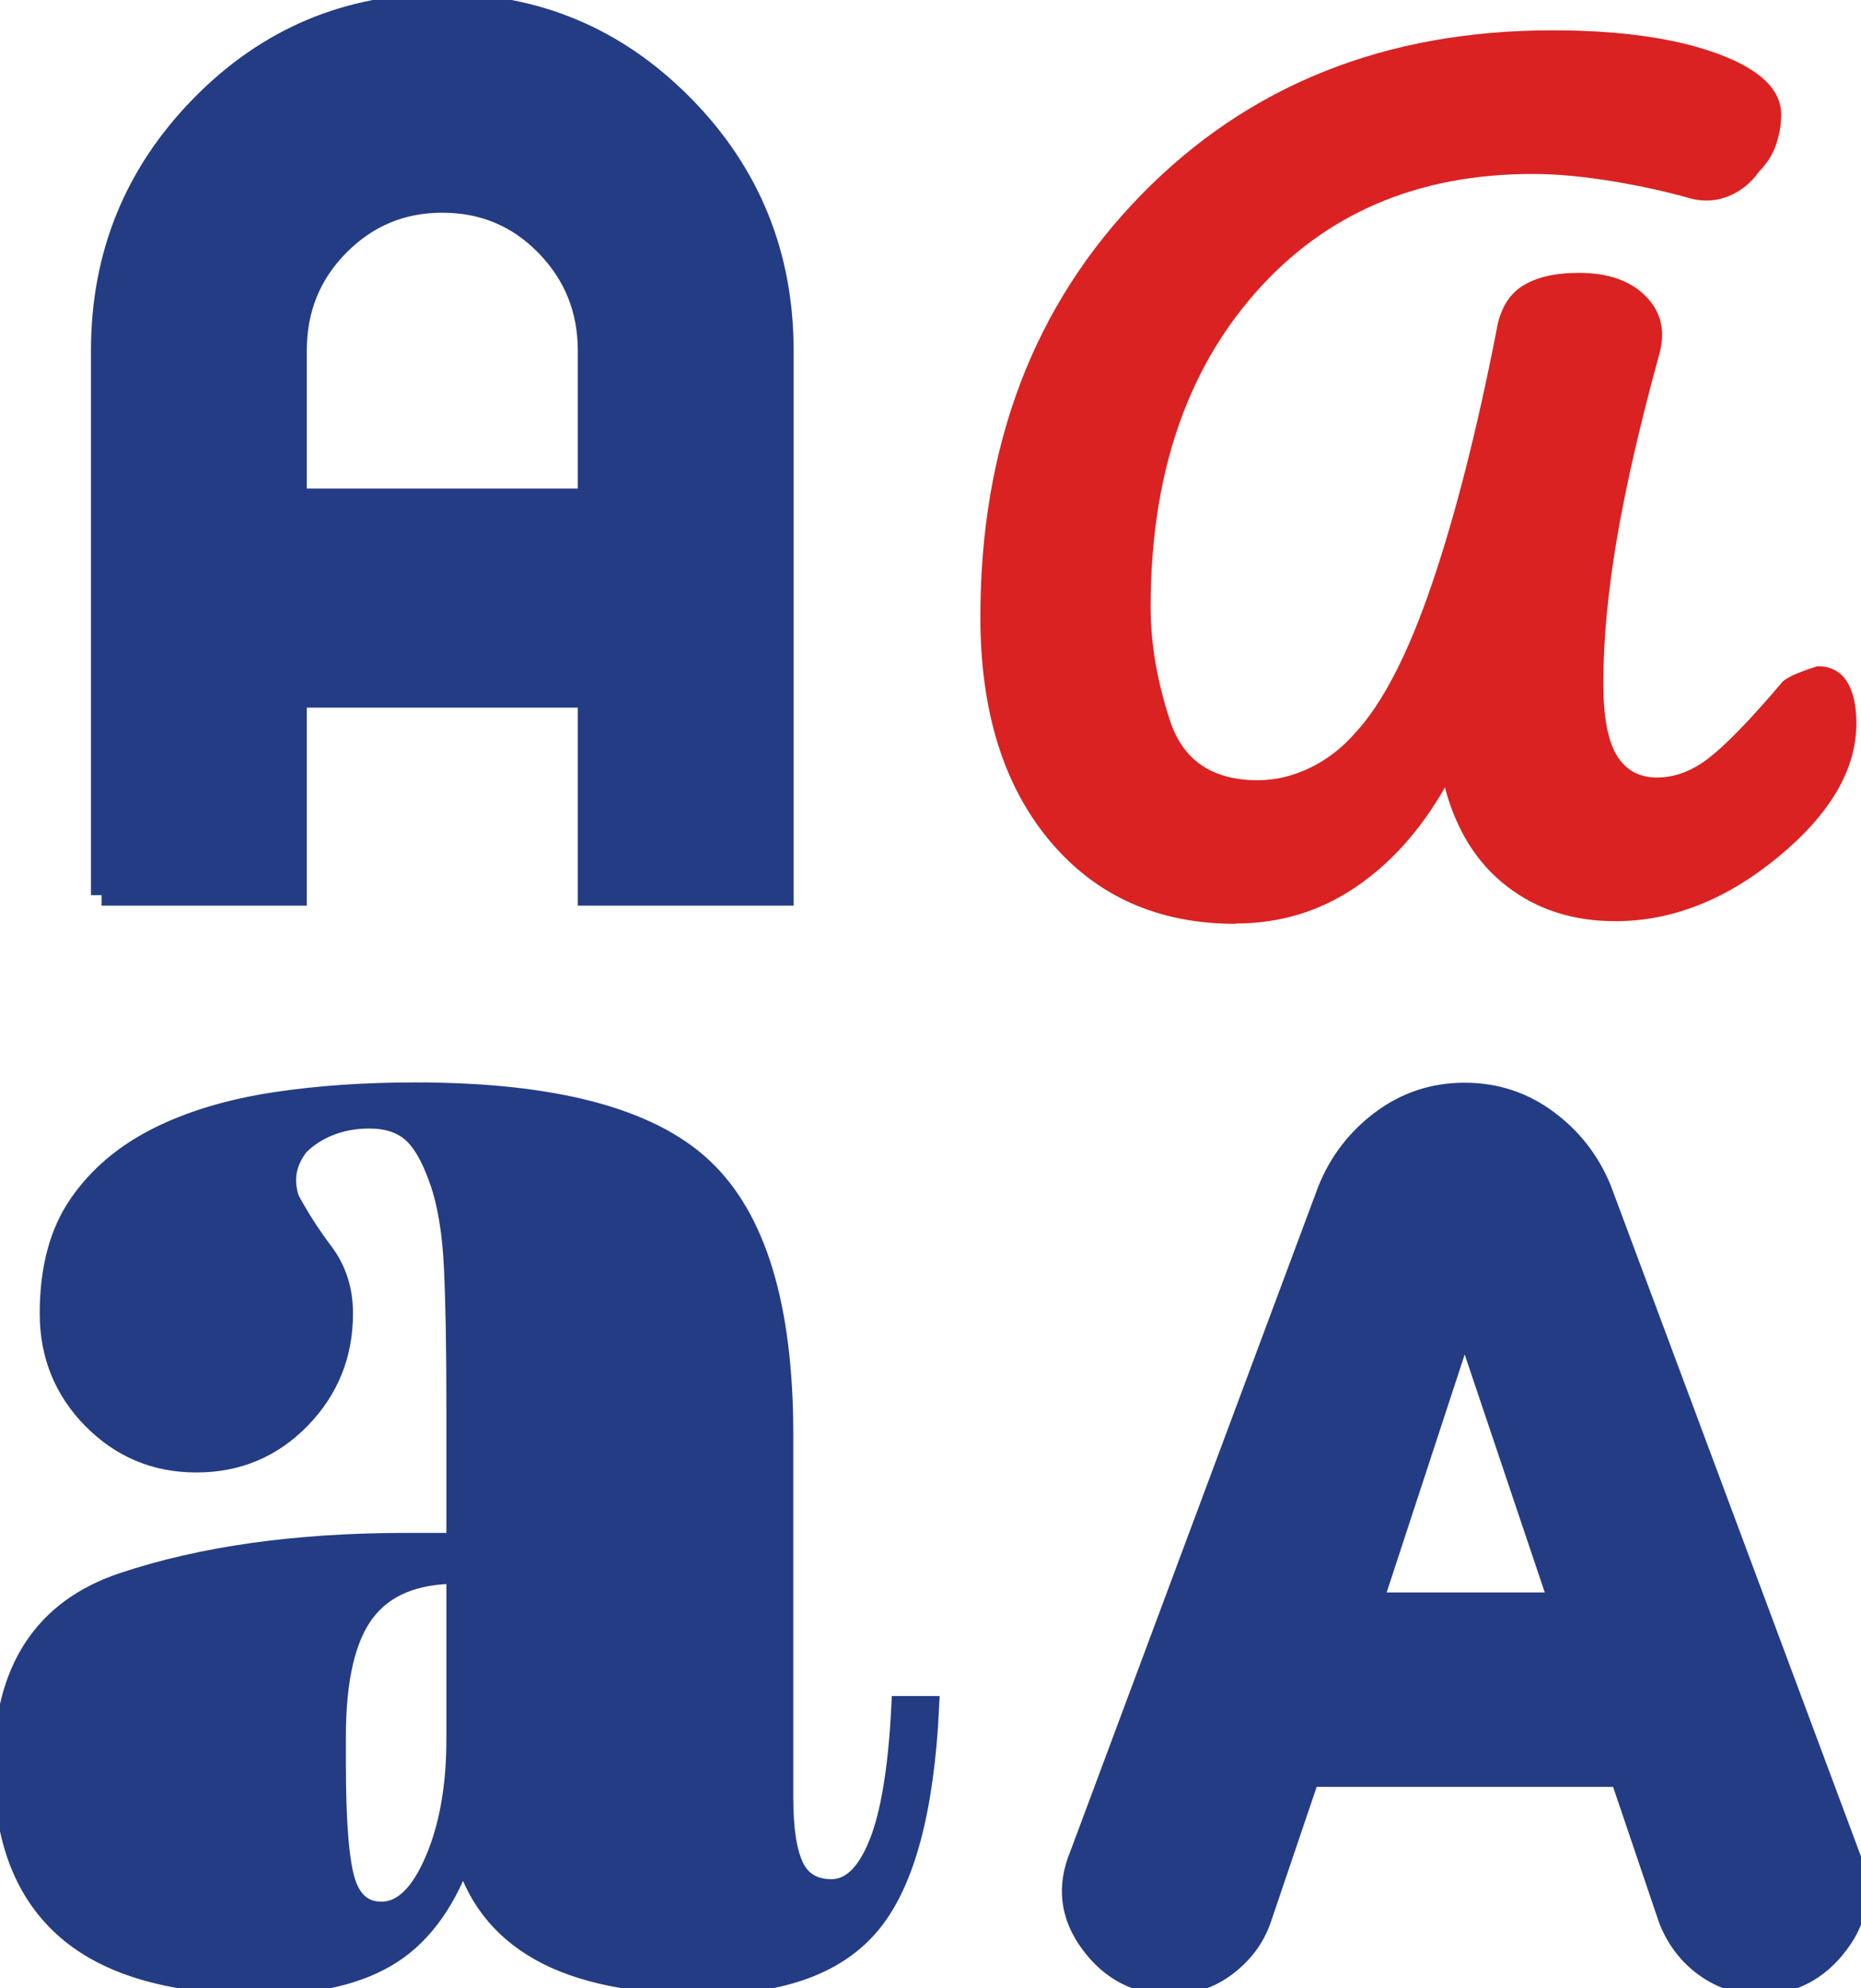 <svg width="44" height="47" viewBox="0 0 44 47" fill="none" xmlns="http://www.w3.org/2000/svg">
<g clip-path="url(#clip0_32_279)">
<path d="M6.197 46.901C4.124 46.901 2.592 46.473 1.594 45.613C0.597 44.754 0.098 43.47 0.098 41.751C0.098 39.488 1.037 38.046 2.92 37.42C4.798 36.794 7.024 36.485 9.596 36.485H10.804V33.209C10.804 31.881 10.785 30.8 10.746 29.964C10.707 29.128 10.594 28.435 10.399 27.888C10.208 27.341 9.986 26.961 9.736 26.747C9.487 26.533 9.152 26.426 8.731 26.426C8.384 26.426 8.068 26.485 7.78 26.6C7.491 26.715 7.254 26.874 7.059 27.068C6.907 27.262 6.809 27.468 6.77 27.682C6.731 27.896 6.751 28.122 6.829 28.355C7.059 28.783 7.328 29.203 7.636 29.611C7.944 30.019 8.096 30.499 8.096 31.046C8.096 32.02 7.76 32.848 7.09 33.533C6.42 34.219 5.605 34.556 4.642 34.556C3.68 34.556 2.869 34.215 2.195 33.533C1.524 32.852 1.189 32.024 1.189 31.046C1.189 29.992 1.419 29.136 1.879 28.47C2.339 27.805 2.962 27.282 3.75 26.889C4.537 26.497 5.449 26.228 6.482 26.069C7.515 25.911 8.63 25.836 9.818 25.836C13.081 25.836 15.345 26.43 16.608 27.618C17.875 28.807 18.506 30.903 18.506 33.906V42.507C18.506 43.248 18.592 43.795 18.763 44.144C18.935 44.492 19.235 44.67 19.656 44.67C20.116 44.67 20.49 44.318 20.778 43.617C21.067 42.915 21.25 41.822 21.324 40.34H21.955C21.838 42.757 21.39 44.456 20.603 45.431C19.816 46.406 18.502 46.893 16.663 46.893C15.014 46.893 13.716 46.632 12.777 46.105C11.837 45.578 11.233 44.789 10.964 43.735C10.582 44.865 10.013 45.677 9.265 46.164C8.516 46.651 7.491 46.897 6.186 46.897L6.197 46.901ZM27.665 46.901C26.898 46.901 26.274 46.58 25.794 45.934C25.315 45.288 25.229 44.599 25.537 43.858L31.407 28.122C31.676 27.46 32.097 26.913 32.674 26.485C33.251 26.057 33.901 25.843 34.63 25.843C35.359 25.843 36.01 26.057 36.587 26.485C37.164 26.913 37.585 27.46 37.854 28.122L43.724 43.858C44.031 44.599 43.946 45.292 43.466 45.934C42.987 46.576 42.363 46.901 41.595 46.901C41.136 46.901 40.715 46.766 40.329 46.493C39.943 46.219 39.658 45.851 39.467 45.38L38.318 41.988H30.951L29.801 45.38C29.649 45.807 29.38 46.168 28.994 46.461C28.609 46.754 28.168 46.901 27.669 46.901H27.665ZM9.019 45.201C9.518 45.201 9.939 44.801 10.286 44.001C10.633 43.201 10.804 42.238 10.804 41.105V37.186C9.807 37.186 9.078 37.487 8.618 38.094C8.158 38.7 7.928 39.682 7.928 41.049V41.691C7.928 43.094 8.006 44.033 8.158 44.5C8.31 44.968 8.598 45.201 9.019 45.201ZM32.44 37.892H36.871L34.627 31.224L32.44 37.892ZM2.401 21.16V8.288C2.401 6.026 3.188 4.097 4.759 2.496C6.33 0.895 8.232 0.099 10.457 0.099C12.683 0.099 14.581 0.899 16.156 2.496C17.73 4.093 18.514 6.026 18.514 8.288V21.157H13.911V16.477H7.004V21.157H2.401V21.16ZM7.004 11.799H13.911V8.288C13.911 7.314 13.576 6.486 12.905 5.8C12.235 5.115 11.42 4.778 10.457 4.778C9.495 4.778 8.684 5.119 8.01 5.8C7.335 6.482 7.004 7.31 7.004 8.288V11.799Z" fill="#243C84" stroke="#243C84" stroke-width="0.5" stroke-miterlimit="10"/>
<path d="M29.224 21.838C27.38 21.838 25.915 21.184 24.82 19.877C23.724 18.569 23.179 16.806 23.179 14.584C23.179 10.527 24.445 7.203 26.979 4.608C29.512 2.013 32.751 0.717 36.703 0.717C38.313 0.717 39.619 0.903 40.617 1.272C41.614 1.64 42.113 2.12 42.113 2.706C42.113 2.94 42.074 3.173 41.996 3.407C41.918 3.641 41.786 3.855 41.595 4.049C41.404 4.322 41.162 4.517 40.874 4.635C40.585 4.754 40.289 4.77 39.981 4.695C39.443 4.54 38.831 4.402 38.138 4.287C37.444 4.172 36.812 4.112 36.24 4.112C33.515 4.112 31.329 5.047 29.68 6.921C28.031 8.795 27.205 11.272 27.205 14.35C27.205 15.21 27.357 16.105 27.665 17.04C27.973 17.975 28.663 18.443 29.738 18.443C30.159 18.443 30.573 18.344 30.974 18.149C31.375 17.955 31.73 17.682 32.038 17.329C32.689 16.628 33.293 15.455 33.85 13.819C34.408 12.183 34.914 10.194 35.374 7.852C35.452 7.345 35.651 6.985 35.978 6.771C36.306 6.557 36.754 6.45 37.331 6.45C38.021 6.45 38.551 6.636 38.913 7.005C39.276 7.373 39.385 7.833 39.229 8.379C38.769 10.055 38.434 11.517 38.223 12.765C38.013 14.013 37.908 15.142 37.908 16.157C37.908 16.937 38.013 17.504 38.223 17.852C38.434 18.201 38.75 18.379 39.175 18.379C39.599 18.379 40.008 18.225 40.41 17.912C40.812 17.599 41.38 17.016 42.109 16.157C42.187 16.038 42.476 15.903 42.971 15.748C43.279 15.748 43.509 15.867 43.661 16.101C43.813 16.335 43.891 16.668 43.891 17.096C43.891 18.189 43.275 19.239 42.047 20.253C40.819 21.267 39.533 21.775 38.192 21.775C37.194 21.775 36.341 21.501 35.632 20.954C34.922 20.408 34.431 19.627 34.162 18.613C33.585 19.627 32.876 20.416 32.034 20.982C31.192 21.549 30.249 21.83 29.212 21.83L29.224 21.838Z" fill="#DA2222"/>
</g>
<defs>
<clipPath id="clip0_32_279">
<rect width="44" height="47" fill="white"/>
</clipPath>
</defs>
</svg>
